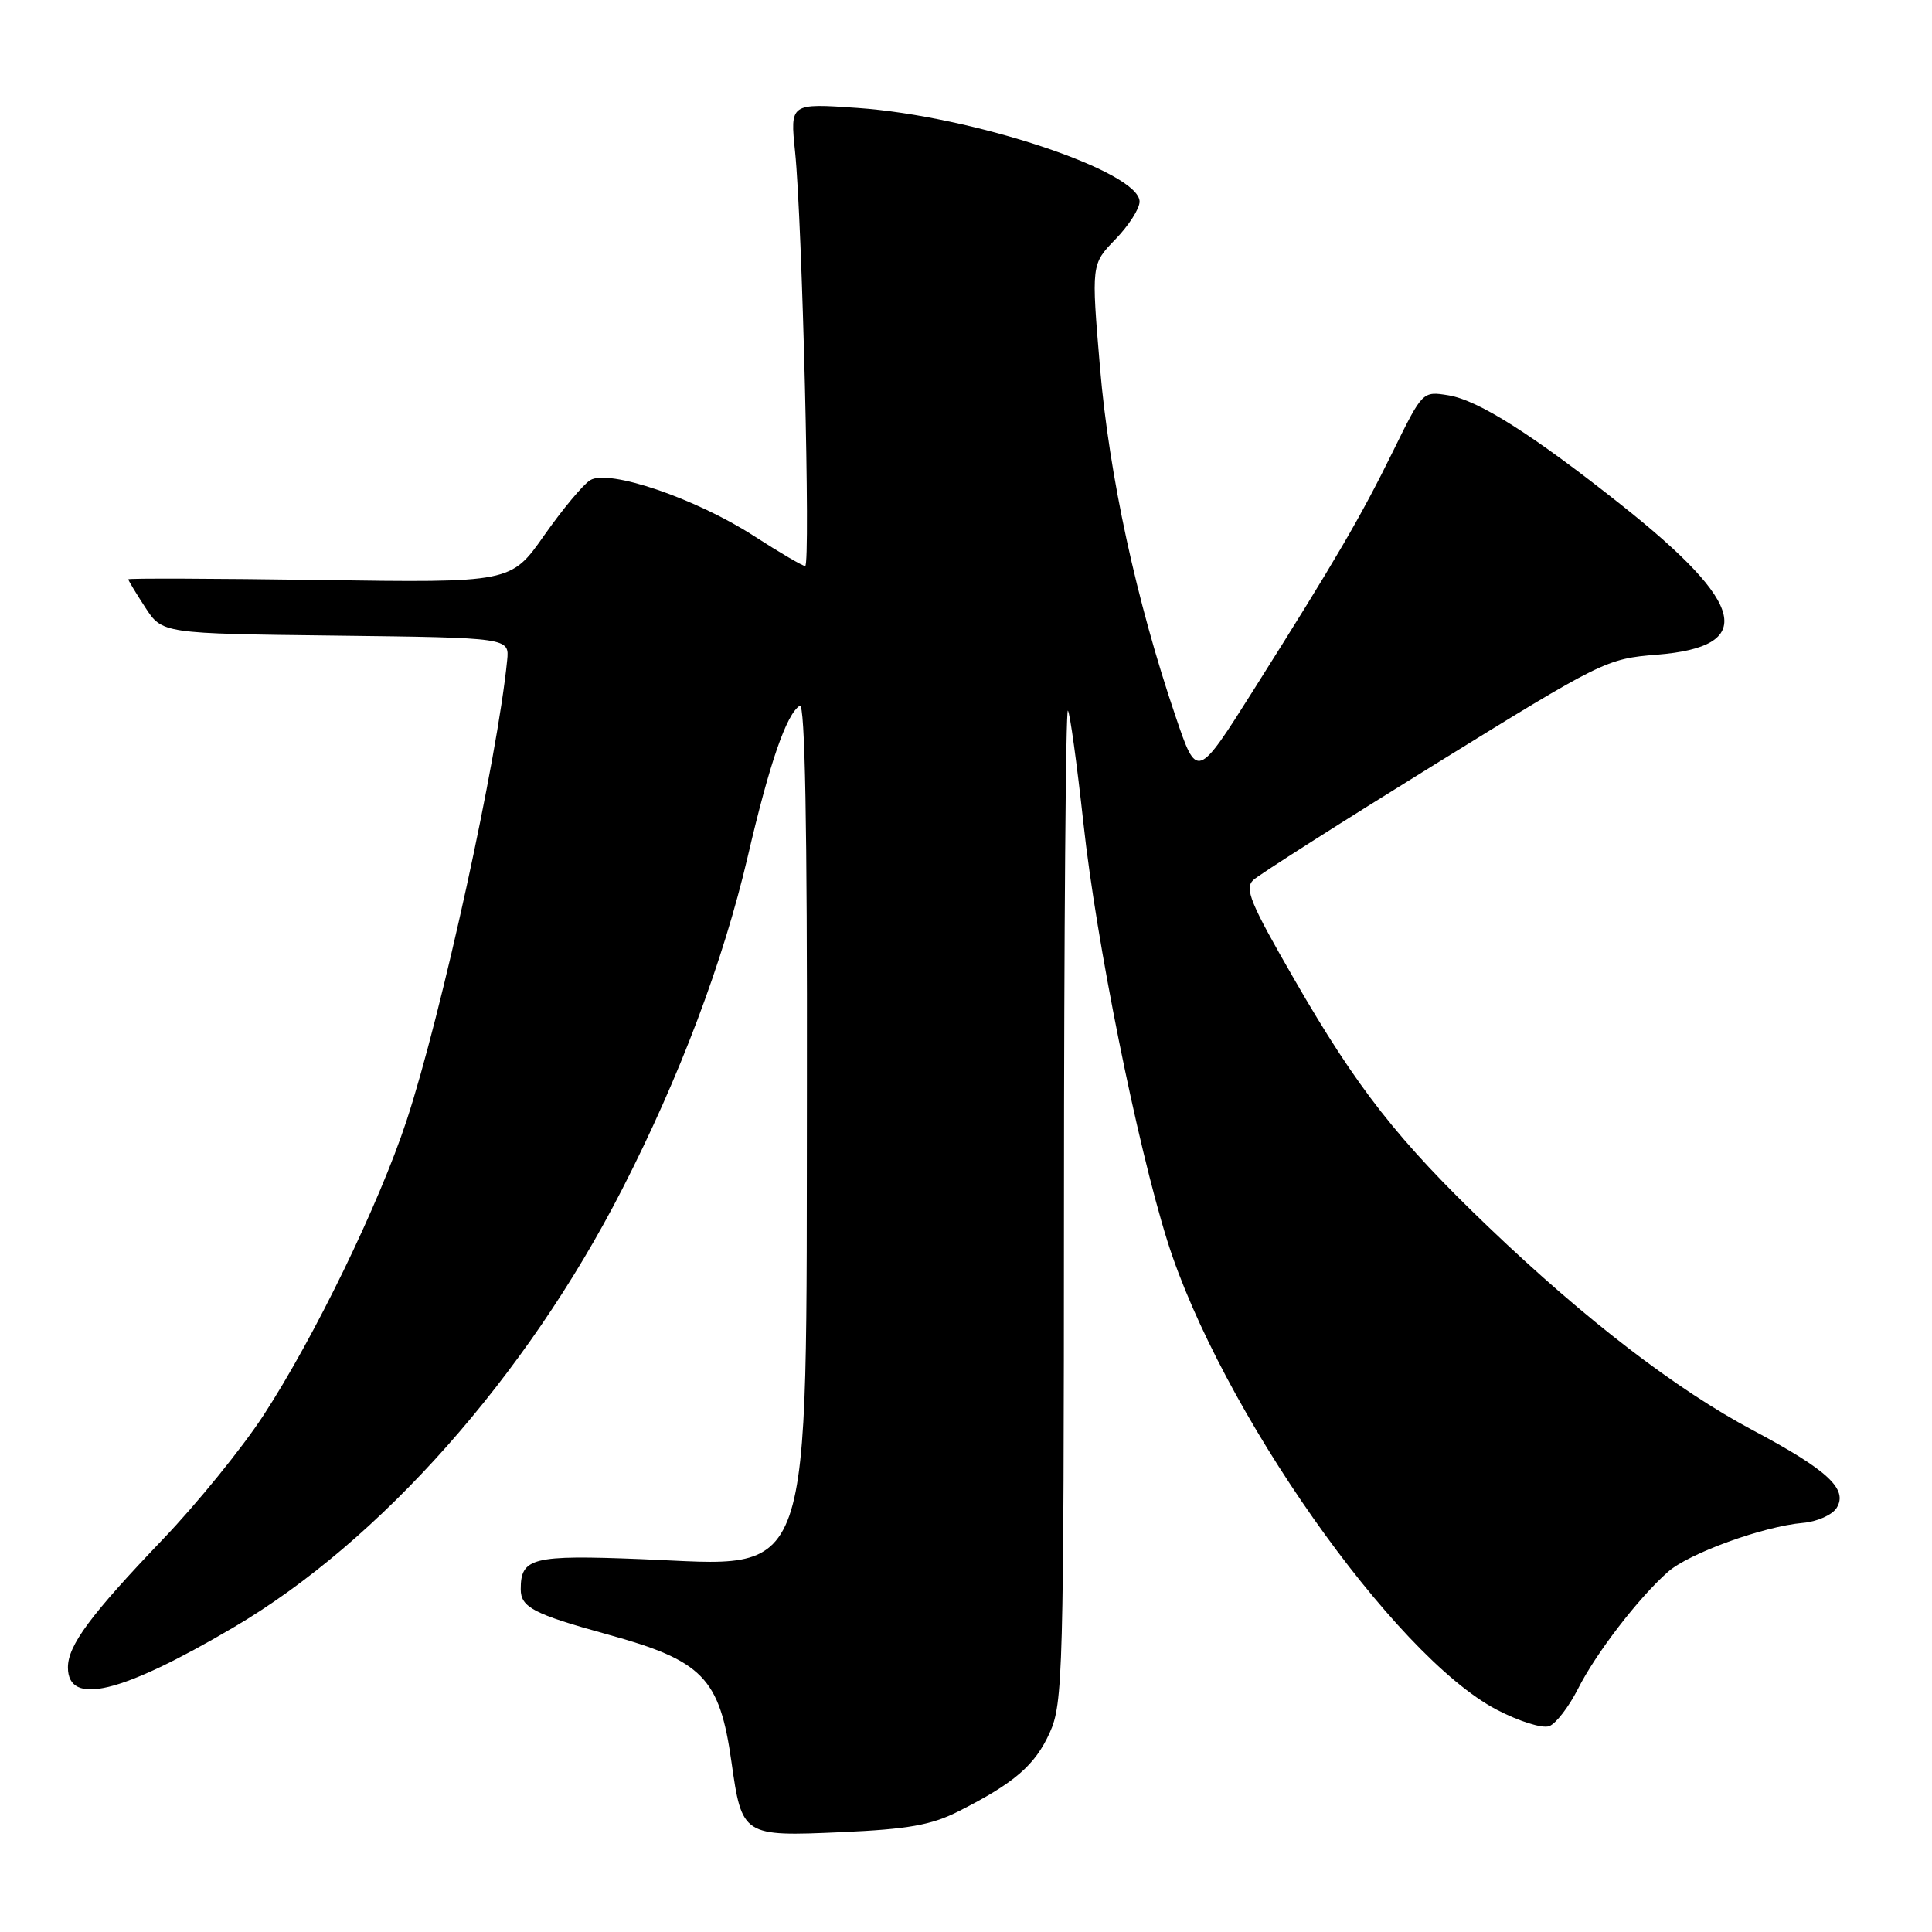<?xml version="1.0" encoding="UTF-8" standalone="no"?>
<!DOCTYPE svg PUBLIC "-//W3C//DTD SVG 1.1//EN" "http://www.w3.org/Graphics/SVG/1.1/DTD/svg11.dtd" >
<svg xmlns="http://www.w3.org/2000/svg" xmlns:xlink="http://www.w3.org/1999/xlink" version="1.1" viewBox="0 0 256 256">
 <g >
 <path fill="currentColor"
d=" M 127.01 240.01 C 134.40 236.27 137.14 233.91 139.09 229.60 C 140.85 225.74 140.96 221.70 140.98 159.58 C 140.99 123.33 141.22 93.89 141.50 94.16 C 141.77 94.43 142.69 101.15 143.56 109.08 C 145.26 124.77 150.64 151.54 154.67 164.40 C 161.64 186.62 184.66 219.39 198.33 226.55 C 201.31 228.10 204.39 229.07 205.29 228.72 C 206.18 228.38 207.88 226.16 209.08 223.80 C 211.45 219.09 217.07 211.77 221.00 208.29 C 223.77 205.83 233.63 202.25 238.90 201.79 C 240.77 201.63 242.77 200.74 243.36 199.81 C 244.91 197.32 242.18 194.79 232.25 189.51 C 222.10 184.11 210.11 174.90 197.36 162.71 C 185.23 151.11 179.83 144.23 171.46 129.70 C 165.66 119.65 164.87 117.72 166.08 116.60 C 166.86 115.88 177.68 108.99 190.12 101.29 C 212.30 87.57 212.87 87.28 219.56 86.75 C 232.72 85.69 231.43 80.10 215.00 67.04 C 203.15 57.63 195.89 53.02 191.91 52.38 C 188.51 51.83 188.49 51.85 184.65 59.66 C 180.33 68.46 176.99 74.18 166.12 91.40 C 158.61 103.30 158.61 103.30 155.76 94.90 C 150.57 79.63 146.97 63.00 145.76 48.75 C 144.60 35.01 144.60 35.01 147.80 31.71 C 149.56 29.89 151.00 27.65 151.00 26.72 C 151.00 22.71 128.86 15.36 113.60 14.30 C 104.69 13.68 104.69 13.68 105.35 20.09 C 106.31 29.42 107.42 75.00 106.69 75.00 C 106.35 75.00 103.29 73.21 99.90 71.02 C 92.21 66.05 80.65 62.11 78.20 63.63 C 77.26 64.21 74.52 67.50 72.10 70.95 C 67.70 77.22 67.70 77.22 42.35 76.85 C 28.41 76.65 17.00 76.61 17.00 76.76 C 17.00 76.91 18.01 78.59 19.25 80.49 C 21.50 83.95 21.50 83.95 44.50 84.22 C 67.50 84.50 67.50 84.50 67.20 87.50 C 65.90 100.62 58.52 134.37 53.87 148.50 C 50.21 159.60 41.65 177.22 34.88 187.59 C 32.08 191.87 26.11 199.23 21.60 203.94 C 11.99 213.99 9.00 218.02 9.00 220.94 C 9.00 226.11 16.04 224.41 30.94 215.64 C 50.38 204.21 69.70 182.43 82.43 157.60 C 90.05 142.73 95.83 127.42 99.08 113.50 C 101.96 101.13 104.21 94.60 105.98 93.51 C 106.67 93.09 106.97 109.55 106.92 143.69 C 106.81 211.31 108.14 207.51 84.92 206.59 C 70.51 206.02 69.00 206.40 69.00 210.58 C 69.00 212.98 70.71 213.87 80.50 216.57 C 93.14 220.05 95.35 222.32 96.92 233.45 C 98.31 243.28 98.43 243.35 111.49 242.77 C 120.32 242.38 123.41 241.83 127.01 240.01 Z "/>
</g>
</svg>
